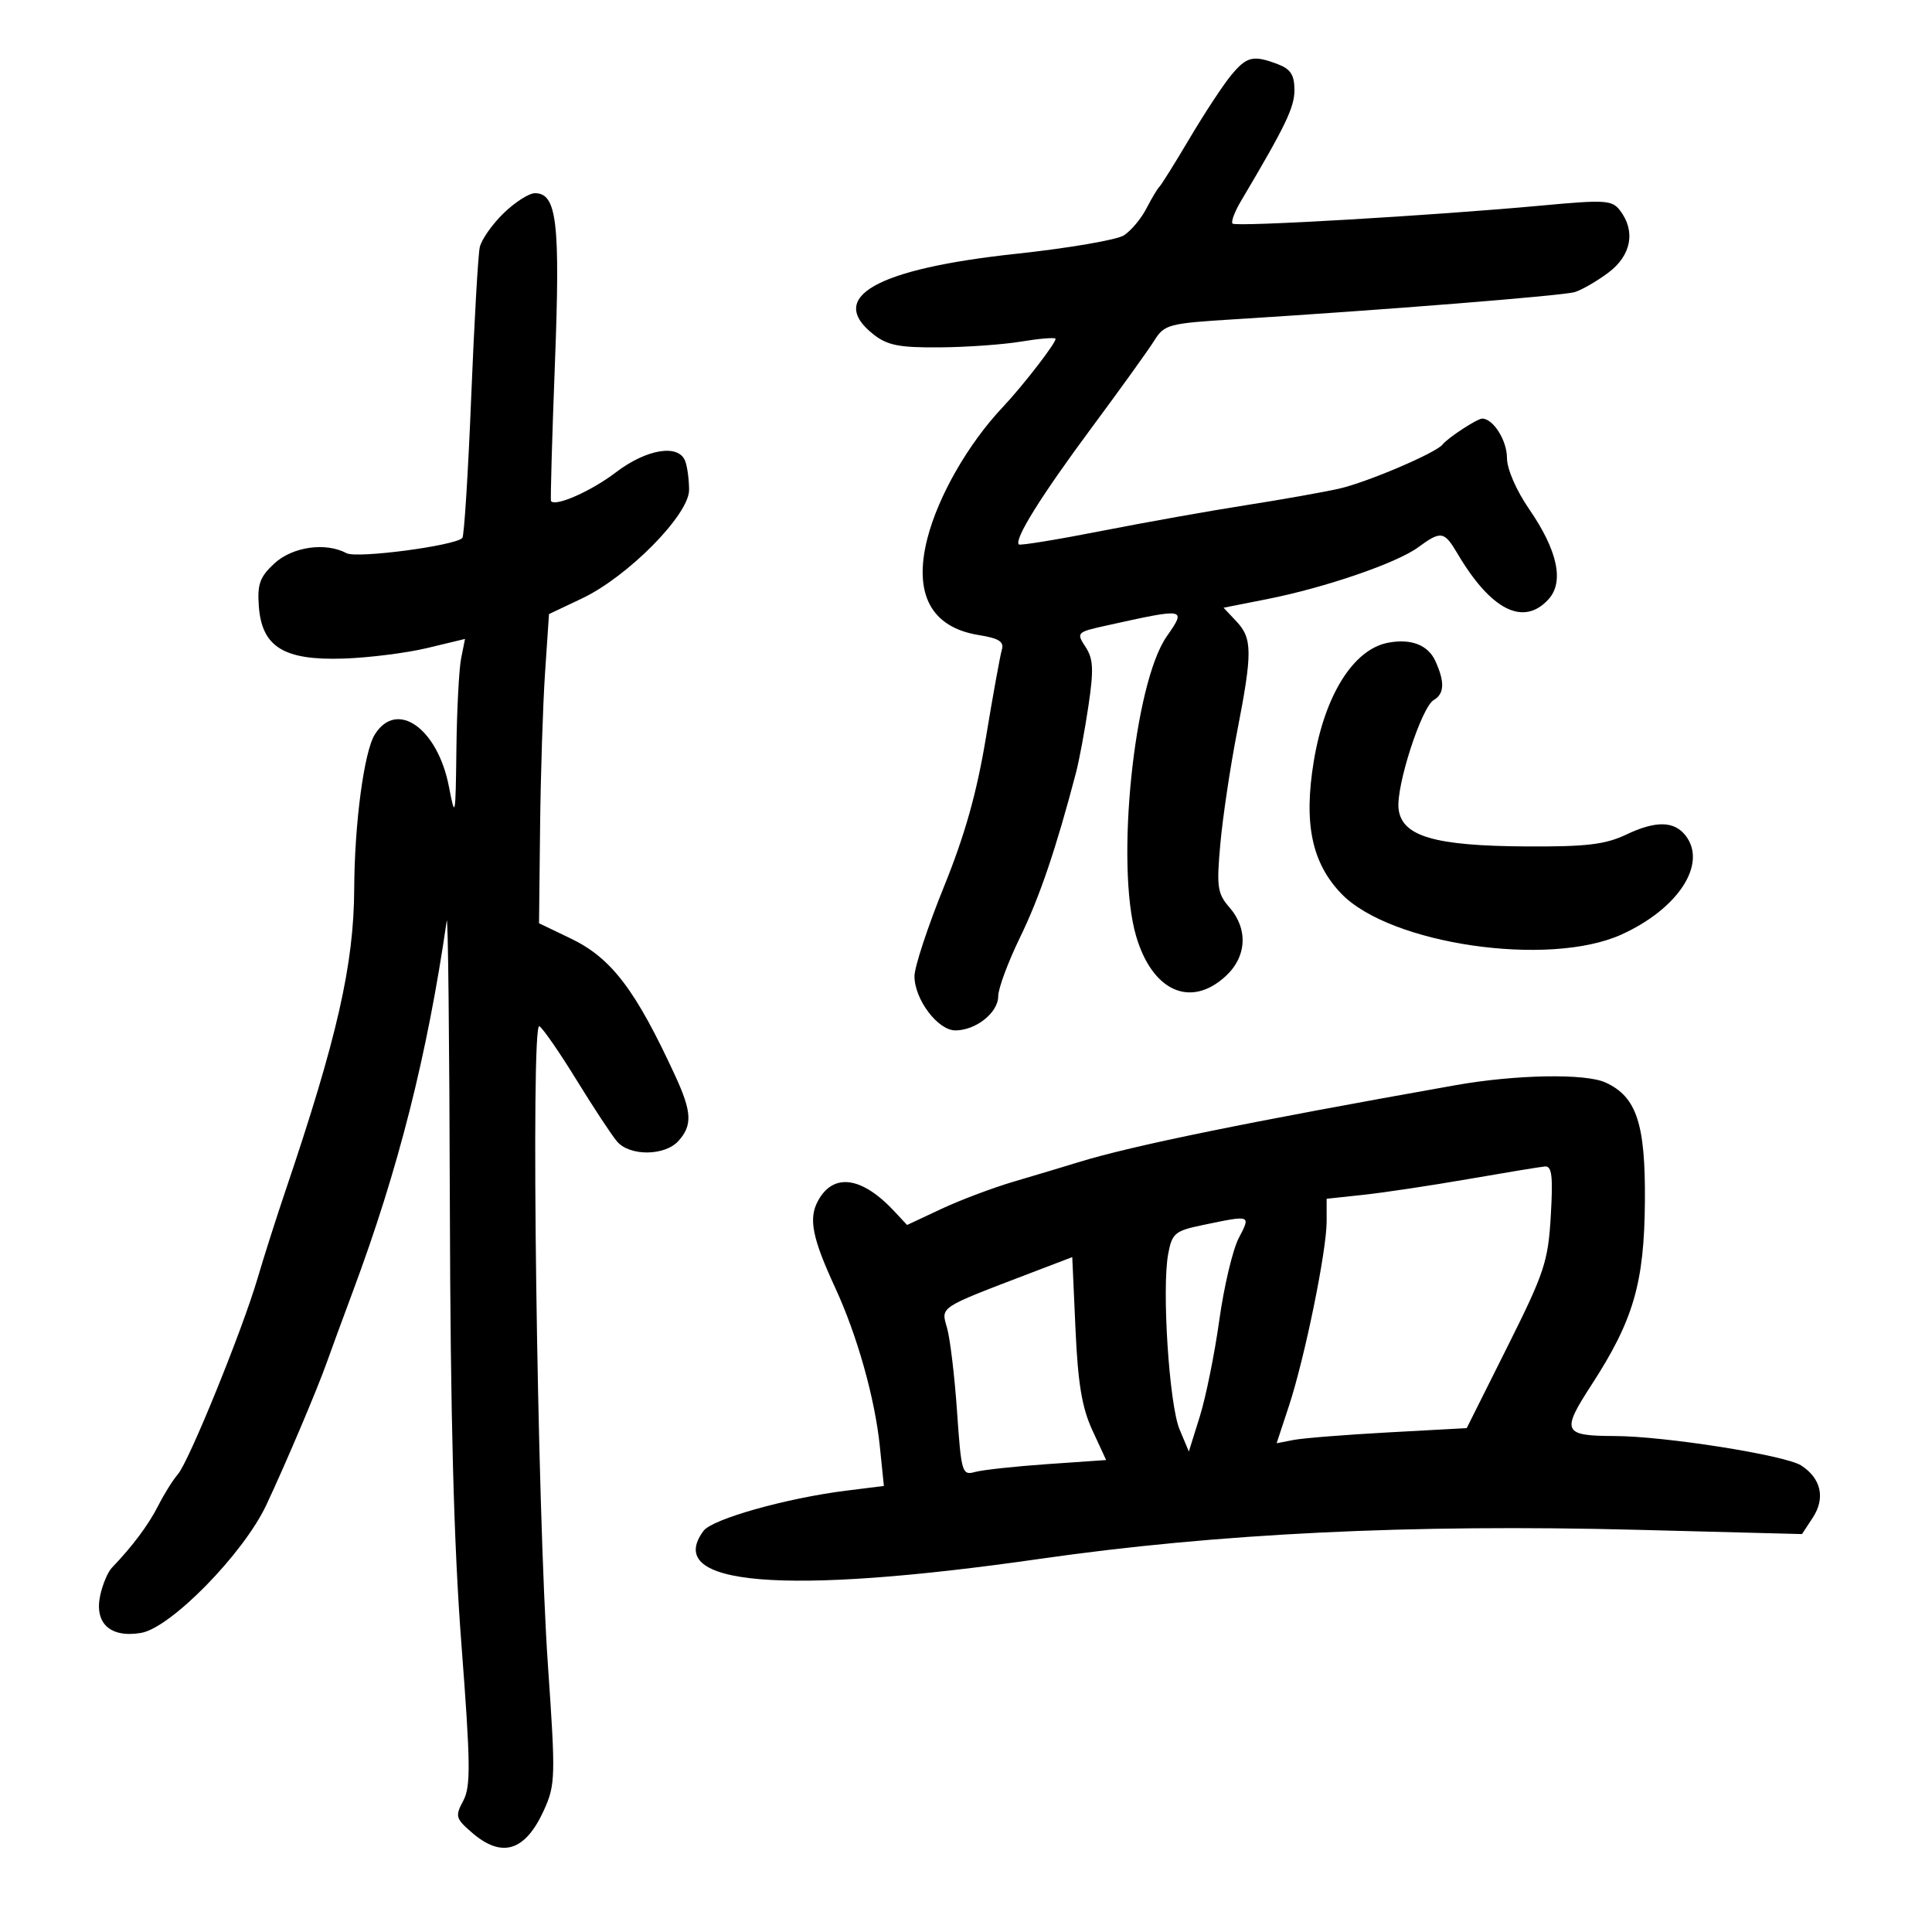 <svg xmlns="http://www.w3.org/2000/svg" width="300" height="300" viewBox="0 0 300 300" version="1.1">
	<path d="M 191.117 11.750 C 189.877 13.262, 186.995 17.650, 184.714 21.500 C 182.433 25.350, 180.325 28.725, 180.031 29 C 179.737 29.275, 178.826 30.798, 178.007 32.385 C 177.188 33.972, 175.614 35.846, 174.509 36.550 C 173.404 37.254, 165.883 38.541, 157.796 39.409 C 136.062 41.744, 128.278 46.141, 135.635 51.927 C 137.797 53.628, 139.637 53.989, 145.885 53.940 C 150.073 53.908, 155.750 53.506, 158.500 53.048 C 161.250 52.591, 163.676 52.381, 163.891 52.583 C 164.238 52.907, 158.927 59.810, 155.703 63.225 C 150.359 68.887, 145.695 77.009, 144.007 83.594 C 141.797 92.219, 144.572 97.428, 152.011 98.618 C 155.108 99.113, 155.938 99.641, 155.569 100.882 C 155.303 101.772, 154.192 107.900, 153.099 114.500 C 151.670 123.135, 149.835 129.652, 146.556 137.739 C 144.050 143.920, 142 150.150, 142 151.584 C 142 155.187, 145.629 160, 148.346 160 C 151.534 160, 155 157.241, 155 154.702 C 155 153.501, 156.536 149.364, 158.414 145.509 C 161.421 139.335, 163.997 131.749, 167.075 120 C 167.579 118.075, 168.451 113.396, 169.013 109.601 C 169.853 103.934, 169.771 102.299, 168.554 100.442 C 167.108 98.236, 167.186 98.157, 171.787 97.139 C 184.223 94.386, 184.252 94.391, 181.154 98.846 C 176.071 106.153, 173.193 134.271, 176.399 145.300 C 178.909 153.936, 184.889 156.613, 190.354 151.548 C 193.600 148.539, 193.824 144.253, 190.910 140.903 C 189.034 138.747, 188.889 137.730, 189.496 131 C 189.869 126.875, 191.034 119.079, 192.087 113.676 C 194.492 101.328, 194.481 99.141, 191.998 96.498 L 189.997 94.368 196.748 93.032 C 205.745 91.253, 216.863 87.440, 220.210 84.987 C 223.764 82.381, 224.249 82.458, 226.322 85.968 C 231.529 94.783, 236.594 97.316, 240.464 93.040 C 242.906 90.342, 241.860 85.475, 237.467 79.088 C 235.432 76.130, 234 72.829, 234 71.096 C 234 68.391, 231.859 65, 230.151 65 C 229.380 65, 224.804 67.994, 224 69.025 C 222.987 70.325, 212.259 74.903, 207.947 75.875 C 205.501 76.427, 199 77.581, 193.500 78.440 C 188 79.298, 177.888 81.101, 171.030 82.447 C 164.171 83.792, 158.401 84.734, 158.206 84.539 C 157.439 83.773, 161.665 76.990, 169.446 66.500 C 173.934 60.450, 178.343 54.318, 179.245 52.873 C 180.800 50.381, 181.439 50.212, 191.692 49.577 C 214.749 48.148, 242.592 45.925, 244.500 45.360 C 245.600 45.034, 247.963 43.672, 249.750 42.333 C 253.301 39.673, 254.013 35.920, 251.576 32.707 C 250.329 31.062, 249.318 30.997, 239.358 31.919 C 222.670 33.464, 191.926 35.260, 191.388 34.721 C 191.123 34.456, 191.715 32.877, 192.703 31.210 C 199.626 19.536, 201 16.685, 201 13.990 C 201 11.647, 200.412 10.727, 198.435 9.975 C 194.574 8.507, 193.579 8.749, 191.117 11.750 M 78.176 33.133 C 76.413 34.855, 74.758 37.218, 74.498 38.383 C 74.238 39.547, 73.637 50.069, 73.164 61.765 C 72.691 73.460, 72.073 83.260, 71.791 83.542 C 70.574 84.759, 55.404 86.749, 53.816 85.900 C 50.555 84.158, 45.407 84.894, 42.589 87.505 C 40.346 89.584, 39.938 90.717, 40.193 94.155 C 40.660 100.461, 44.073 102.568, 53.325 102.264 C 57.271 102.135, 63.134 101.395, 66.354 100.622 L 72.207 99.214 71.604 102.232 C 71.272 103.892, 70.941 110.256, 70.869 116.375 C 70.744 126.910, 70.683 127.219, 69.719 122.195 C 67.969 113.079, 61.612 108.587, 58.198 114.055 C 56.532 116.723, 55.047 127.850, 55.002 138 C 54.951 149.798, 52.344 161.240, 44.295 185 C 42.898 189.125, 40.962 195.200, 39.994 198.500 C 37.620 206.587, 29.333 226.961, 27.619 228.923 C 26.861 229.790, 25.488 231.987, 24.567 233.804 C 23.062 236.774, 20.566 240.117, 17.372 243.440 C 16.751 244.085, 15.940 245.995, 15.570 247.683 C 14.610 252.054, 17.105 254.368, 21.904 253.557 C 26.512 252.778, 37.783 241.274, 41.342 233.718 C 44.315 227.406, 49.314 215.619, 50.766 211.500 C 51.348 209.850, 53.166 204.900, 54.806 200.500 C 61.858 181.584, 66.337 163.897, 69.365 143 C 69.565 141.625, 69.784 161.425, 69.852 187 C 69.941 219.986, 70.462 239.828, 71.645 255.273 C 73.073 273.912, 73.114 277.418, 71.930 279.630 C 70.646 282.029, 70.747 282.385, 73.330 284.607 C 77.983 288.610, 81.593 287.446, 84.497 281.007 C 86.243 277.134, 86.278 275.825, 85.090 258.696 C 83.394 234.241, 82.374 158.495, 83.753 159.347 C 84.320 159.697, 86.929 163.475, 89.551 167.742 C 92.173 172.009, 94.992 176.287, 95.814 177.250 C 97.786 179.557, 103.226 179.512, 105.345 177.171 C 107.531 174.756, 107.433 172.658, 104.876 167.110 C 98.687 153.679, 94.946 148.761, 88.600 145.716 L 83.701 143.364 83.864 128.432 C 83.954 120.219, 84.302 109.417, 84.638 104.427 L 85.248 95.354 90.370 92.927 C 97.497 89.550, 107 79.924, 107 76.082 C 107 74.477, 106.727 72.452, 106.393 71.582 C 105.362 68.894, 100.387 69.718, 95.606 73.367 C 91.808 76.266, 86.199 78.741, 85.562 77.799 C 85.451 77.634, 85.723 68.050, 86.166 56.500 C 87.010 34.544, 86.478 30, 83.069 30 C 82.140 30, 79.938 31.410, 78.176 33.133 M 215.500 99.811 C 210.140 100.852, 205.691 107.968, 204.004 118.196 C 202.410 127.865, 203.687 133.999, 208.288 138.777 C 215.856 146.634, 240.466 150.227, 251.757 145.124 C 260.595 141.129, 265.136 134.148, 261.750 129.764 C 259.973 127.462, 257.109 127.412, 252.500 129.601 C 249.258 131.140, 246.322 131.488, 237 131.434 C 222.719 131.353, 217.655 129.861, 217.168 125.592 C 216.765 122.059, 220.725 109.812, 222.630 108.700 C 224.292 107.730, 224.368 105.902, 222.882 102.641 C 221.742 100.138, 219.077 99.116, 215.500 99.811 M 226 168.511 C 193.826 174.218, 175.749 177.909, 167.500 180.457 C 165.300 181.136, 160.800 182.486, 157.500 183.456 C 154.200 184.427, 149.104 186.345, 146.175 187.719 L 140.850 190.216 138.880 188.102 C 133.813 182.663, 129.373 182.067, 126.996 186.507 C 125.528 189.251, 126.127 192.239, 129.700 199.984 C 133.116 207.387, 135.856 217.133, 136.621 224.602 L 137.249 230.738 131.387 231.471 C 122.121 232.629, 110.616 235.867, 109.250 237.703 C 102.911 246.220, 121.627 247.778, 161.500 242.055 C 189.011 238.106, 219.152 236.639, 254.158 237.546 L 279.816 238.211 281.491 235.654 C 283.474 232.628, 282.783 229.546, 279.674 227.553 C 277.184 225.957, 258.492 223.007, 250.720 222.985 C 242.703 222.961, 242.405 222.314, 247.087 215.108 C 253.647 205.012, 255.327 199.245, 255.420 186.500 C 255.508 174.456, 254.119 170.287, 249.288 168.085 C 246.149 166.655, 235.348 166.853, 226 168.511 M 228 183.084 C 222.225 184.088, 214.912 185.187, 211.750 185.527 L 206 186.144 206 189.665 C 206 194.232, 202.599 210.876, 200.148 218.304 L 198.233 224.108 200.867 223.594 C 202.315 223.312, 208.957 222.783, 215.626 222.419 L 227.751 221.758 234.054 209.155 C 239.827 197.612, 240.394 195.900, 240.807 188.776 C 241.166 182.578, 240.977 181.026, 239.878 181.129 C 239.120 181.201, 233.775 182.080, 228 183.084 M 186.776 190.222 C 182.439 191.126, 181.998 191.492, 181.399 194.689 C 180.386 200.088, 181.549 218.105, 183.159 221.946 L 184.603 225.393 186.306 219.946 C 187.243 216.951, 188.604 210.225, 189.331 205 C 190.058 199.775, 191.417 194.037, 192.352 192.250 C 194.246 188.628, 194.308 188.651, 186.776 190.222 M 160 197.687 C 145.641 203.175, 146.102 202.870, 147.062 206.217 C 147.536 207.869, 148.233 213.706, 148.610 219.188 C 149.265 228.691, 149.395 229.128, 151.398 228.569 C 152.554 228.247, 157.609 227.697, 162.631 227.348 L 171.761 226.714 169.631 222.107 C 168.007 218.597, 167.381 214.845, 167 206.352 L 166.500 195.203 160 197.687" stroke="none" fill="black" fill-rule="evenodd"/>
</svg>